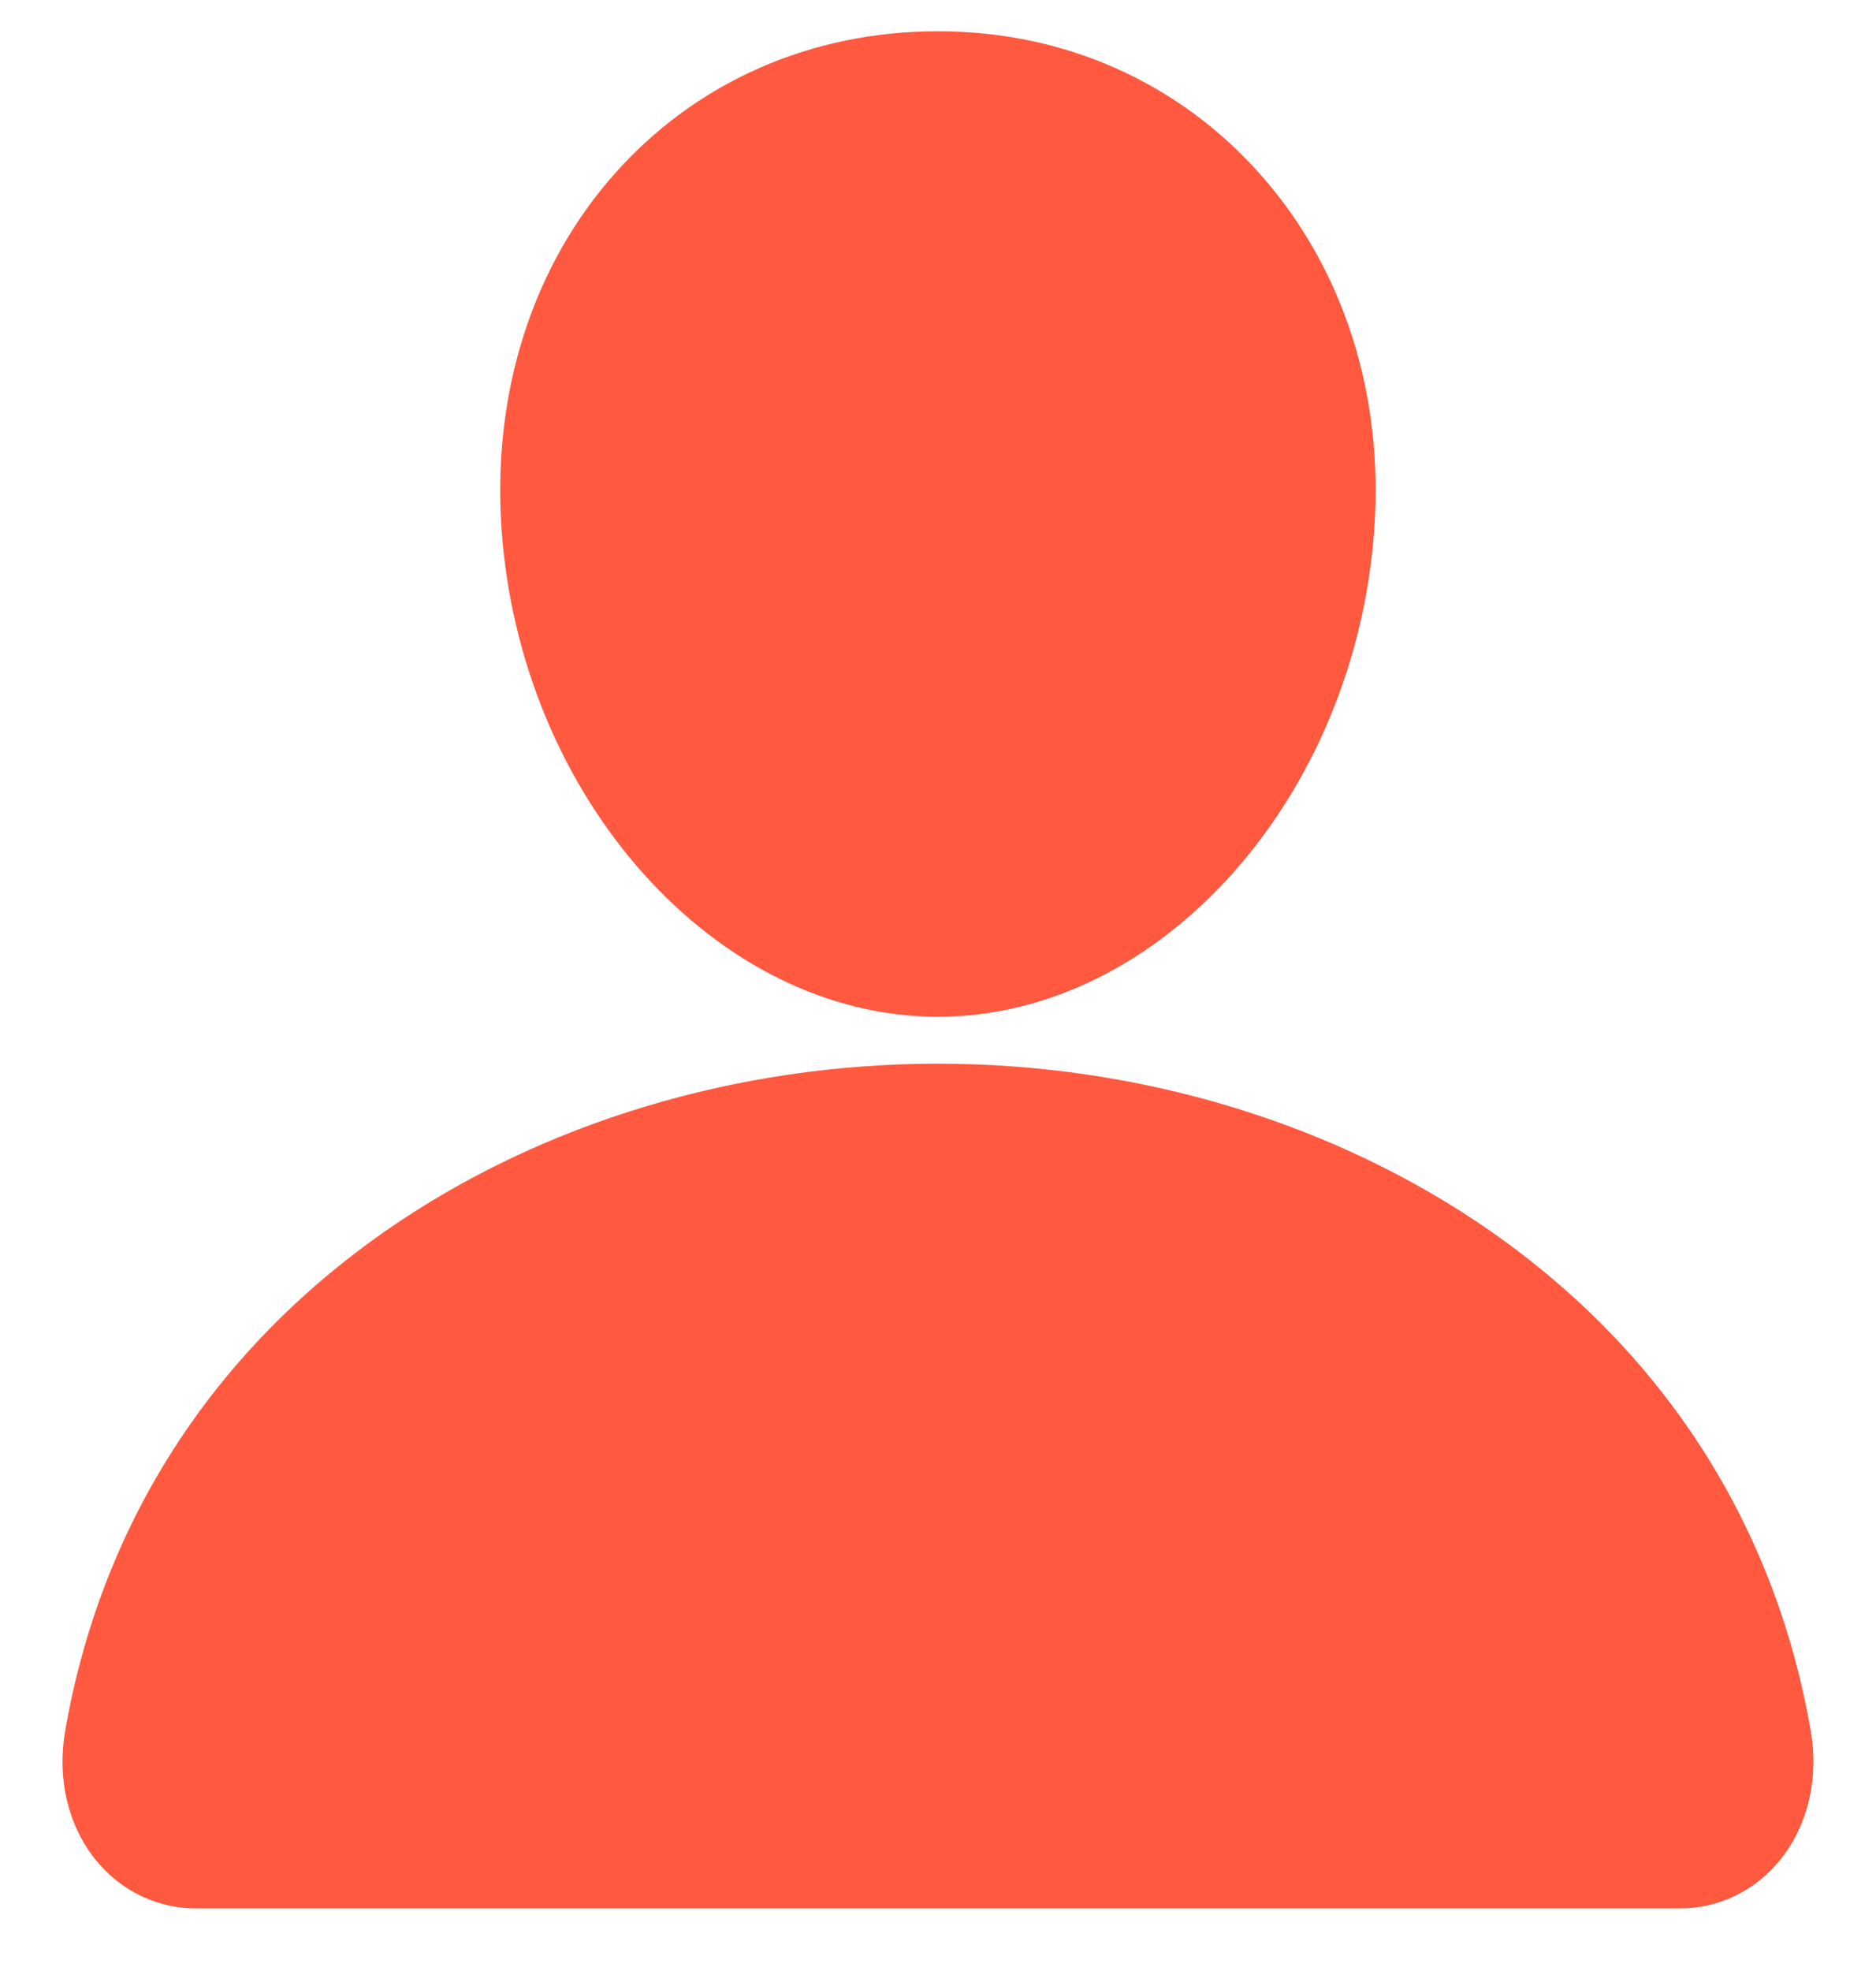 <svg xmlns="http://www.w3.org/2000/svg" width="20" height="21" viewBox="0 0 20 21" fill="none">
  <path d="M13.438 1.86C12.565 0.875 11.345 0.333 9.999 0.333C8.646 0.333 7.422 0.872 6.553 1.851C5.675 2.84 5.247 4.185 5.347 5.637C5.546 8.502 7.633 10.833 9.999 10.833C12.365 10.833 14.449 8.503 14.651 5.638C14.753 4.199 14.322 2.857 13.438 1.86ZM17.897 20.333H2.102C1.895 20.336 1.691 20.29 1.503 20.2C1.315 20.11 1.149 19.977 1.016 19.811C0.725 19.447 0.607 18.95 0.694 18.447C1.073 16.252 2.255 14.408 4.112 13.114C5.763 11.965 7.853 11.333 9.999 11.333C12.146 11.333 14.236 11.966 15.886 13.114C17.744 14.408 18.926 16.252 19.305 18.446C19.392 18.949 19.274 19.447 18.982 19.811C18.85 19.977 18.684 20.11 18.496 20.2C18.308 20.29 18.103 20.336 17.897 20.333Z" fill="#FF5940"/>
</svg>